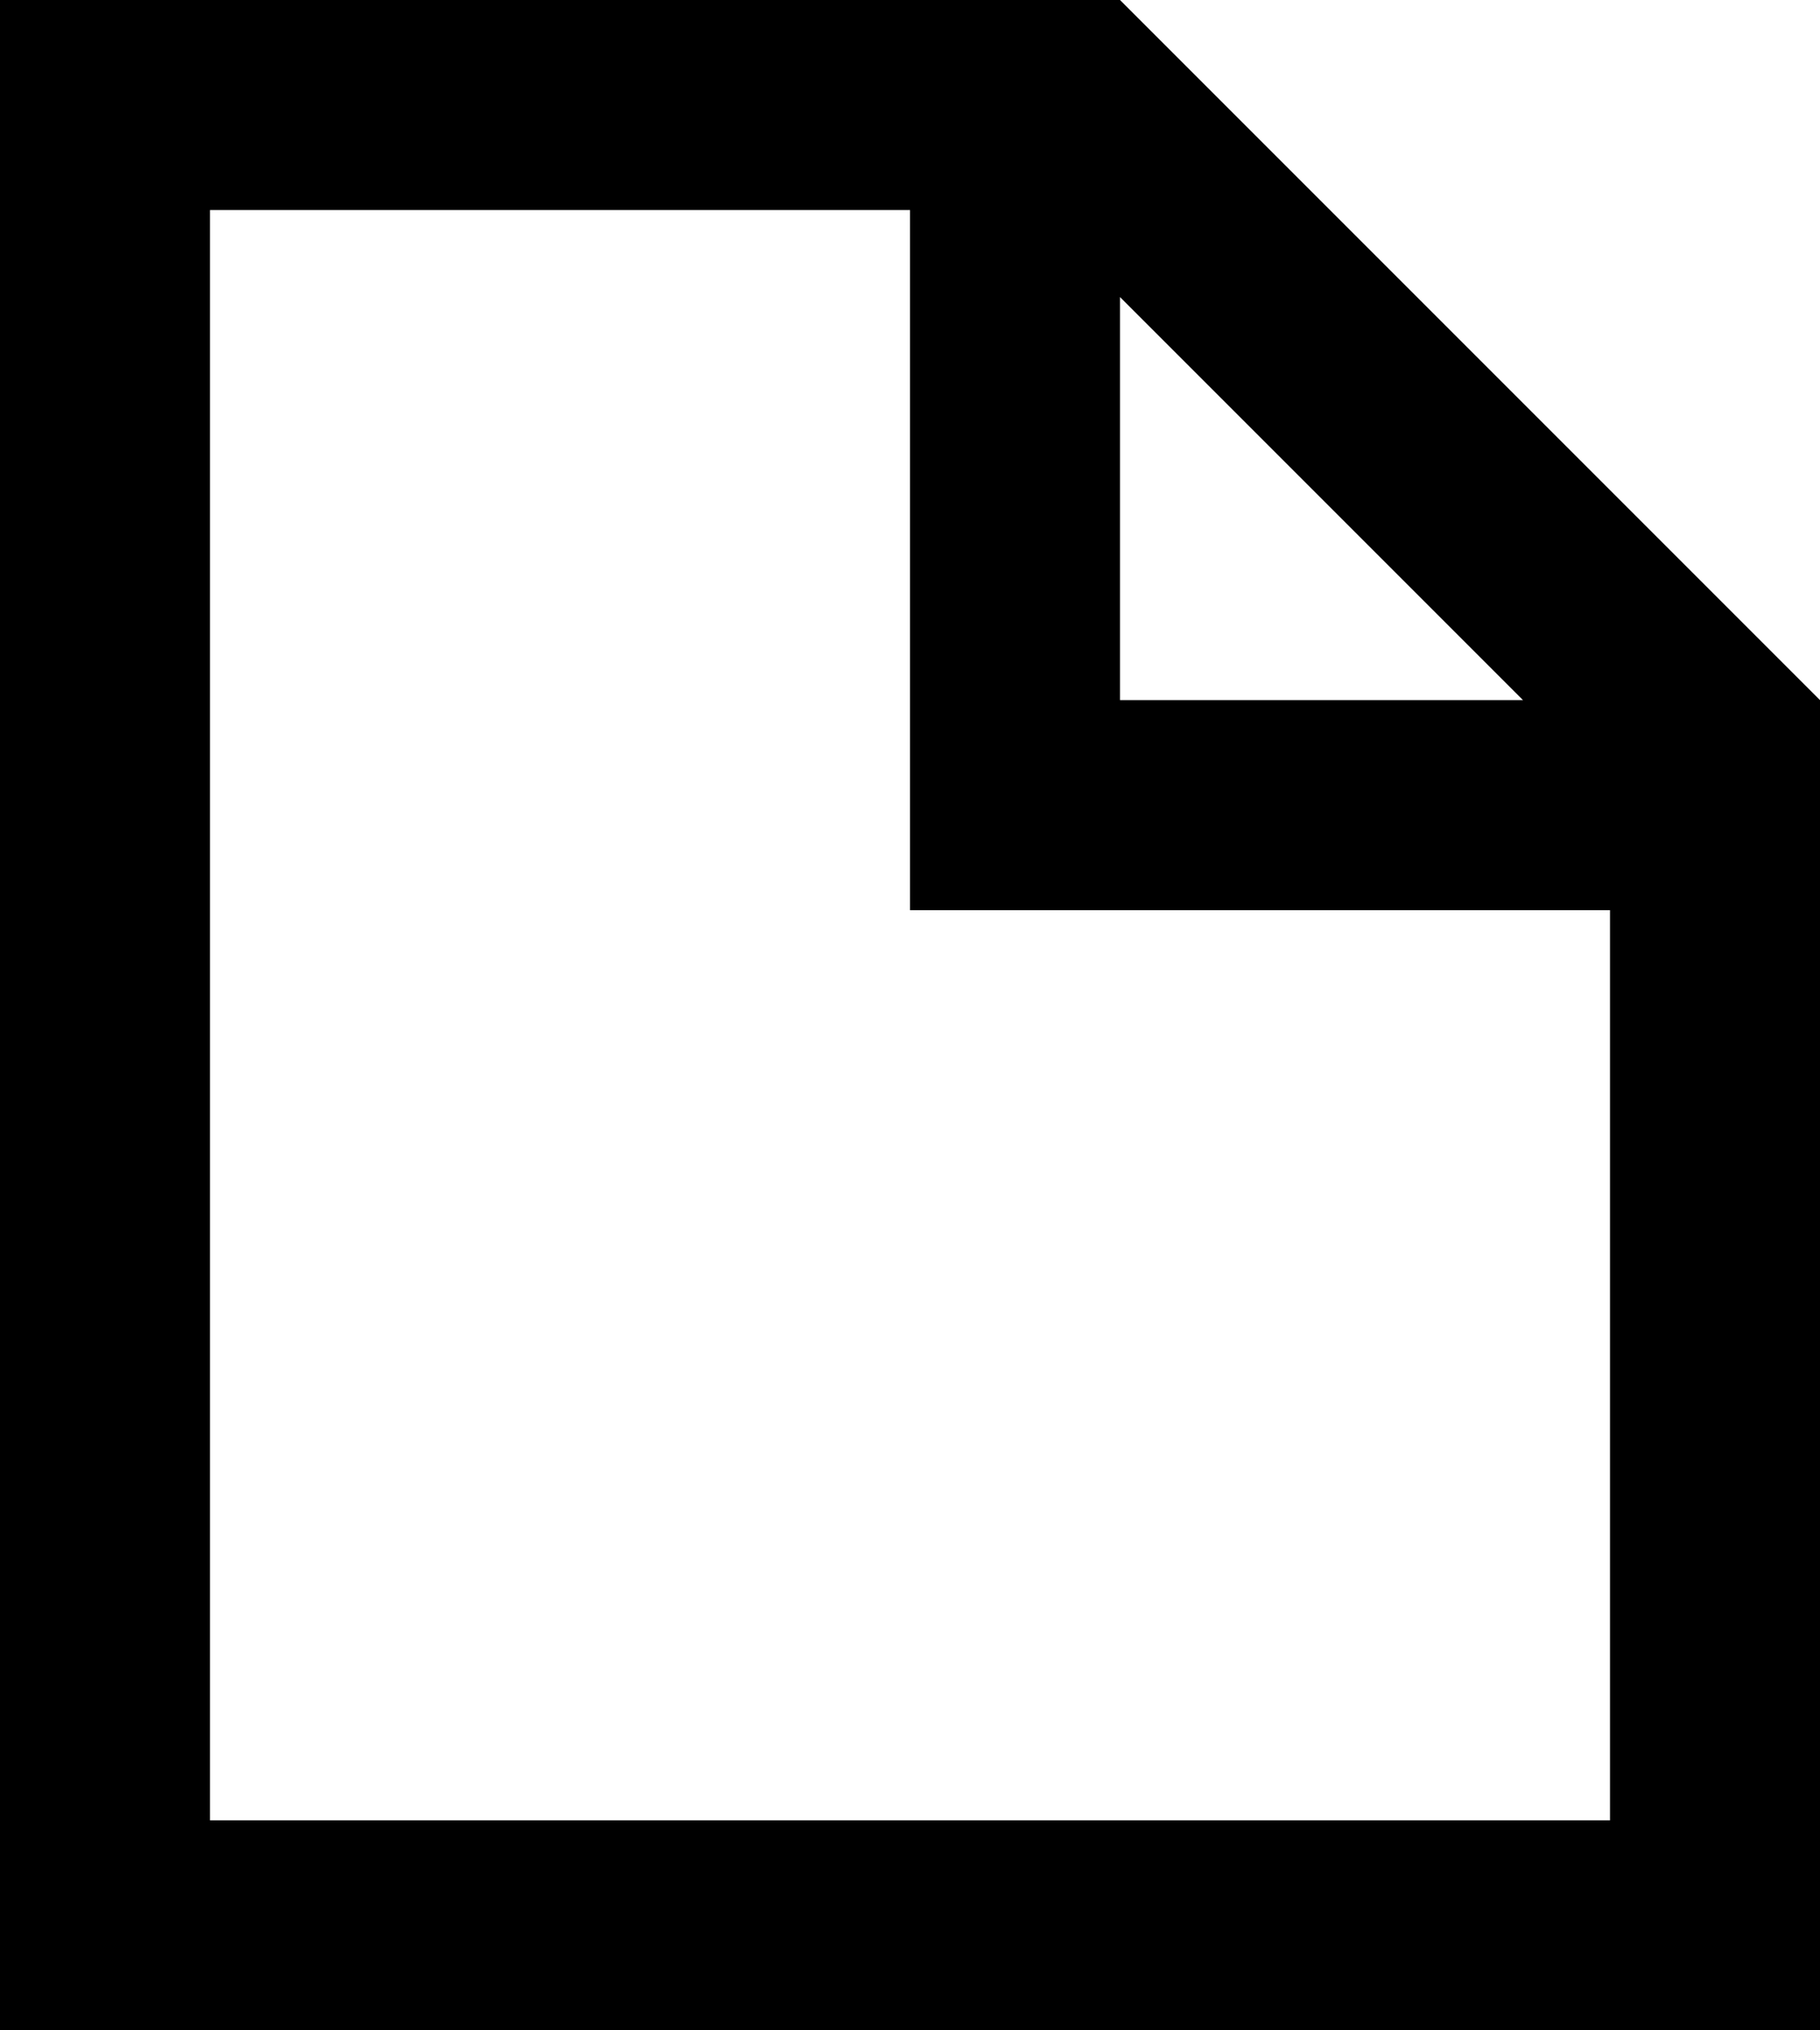 <svg width="26" height="29" viewBox="0 0 26 29" fill="none" xmlns="http://www.w3.org/2000/svg">
<path fill-rule="evenodd" clip-rule="evenodd" d="M26 10L16 0H0V29H26V10ZM23 13V26H3V3H13V13H23ZM21.757 10L16 4.243V10H21.757Z" fill="black"/>
</svg>
